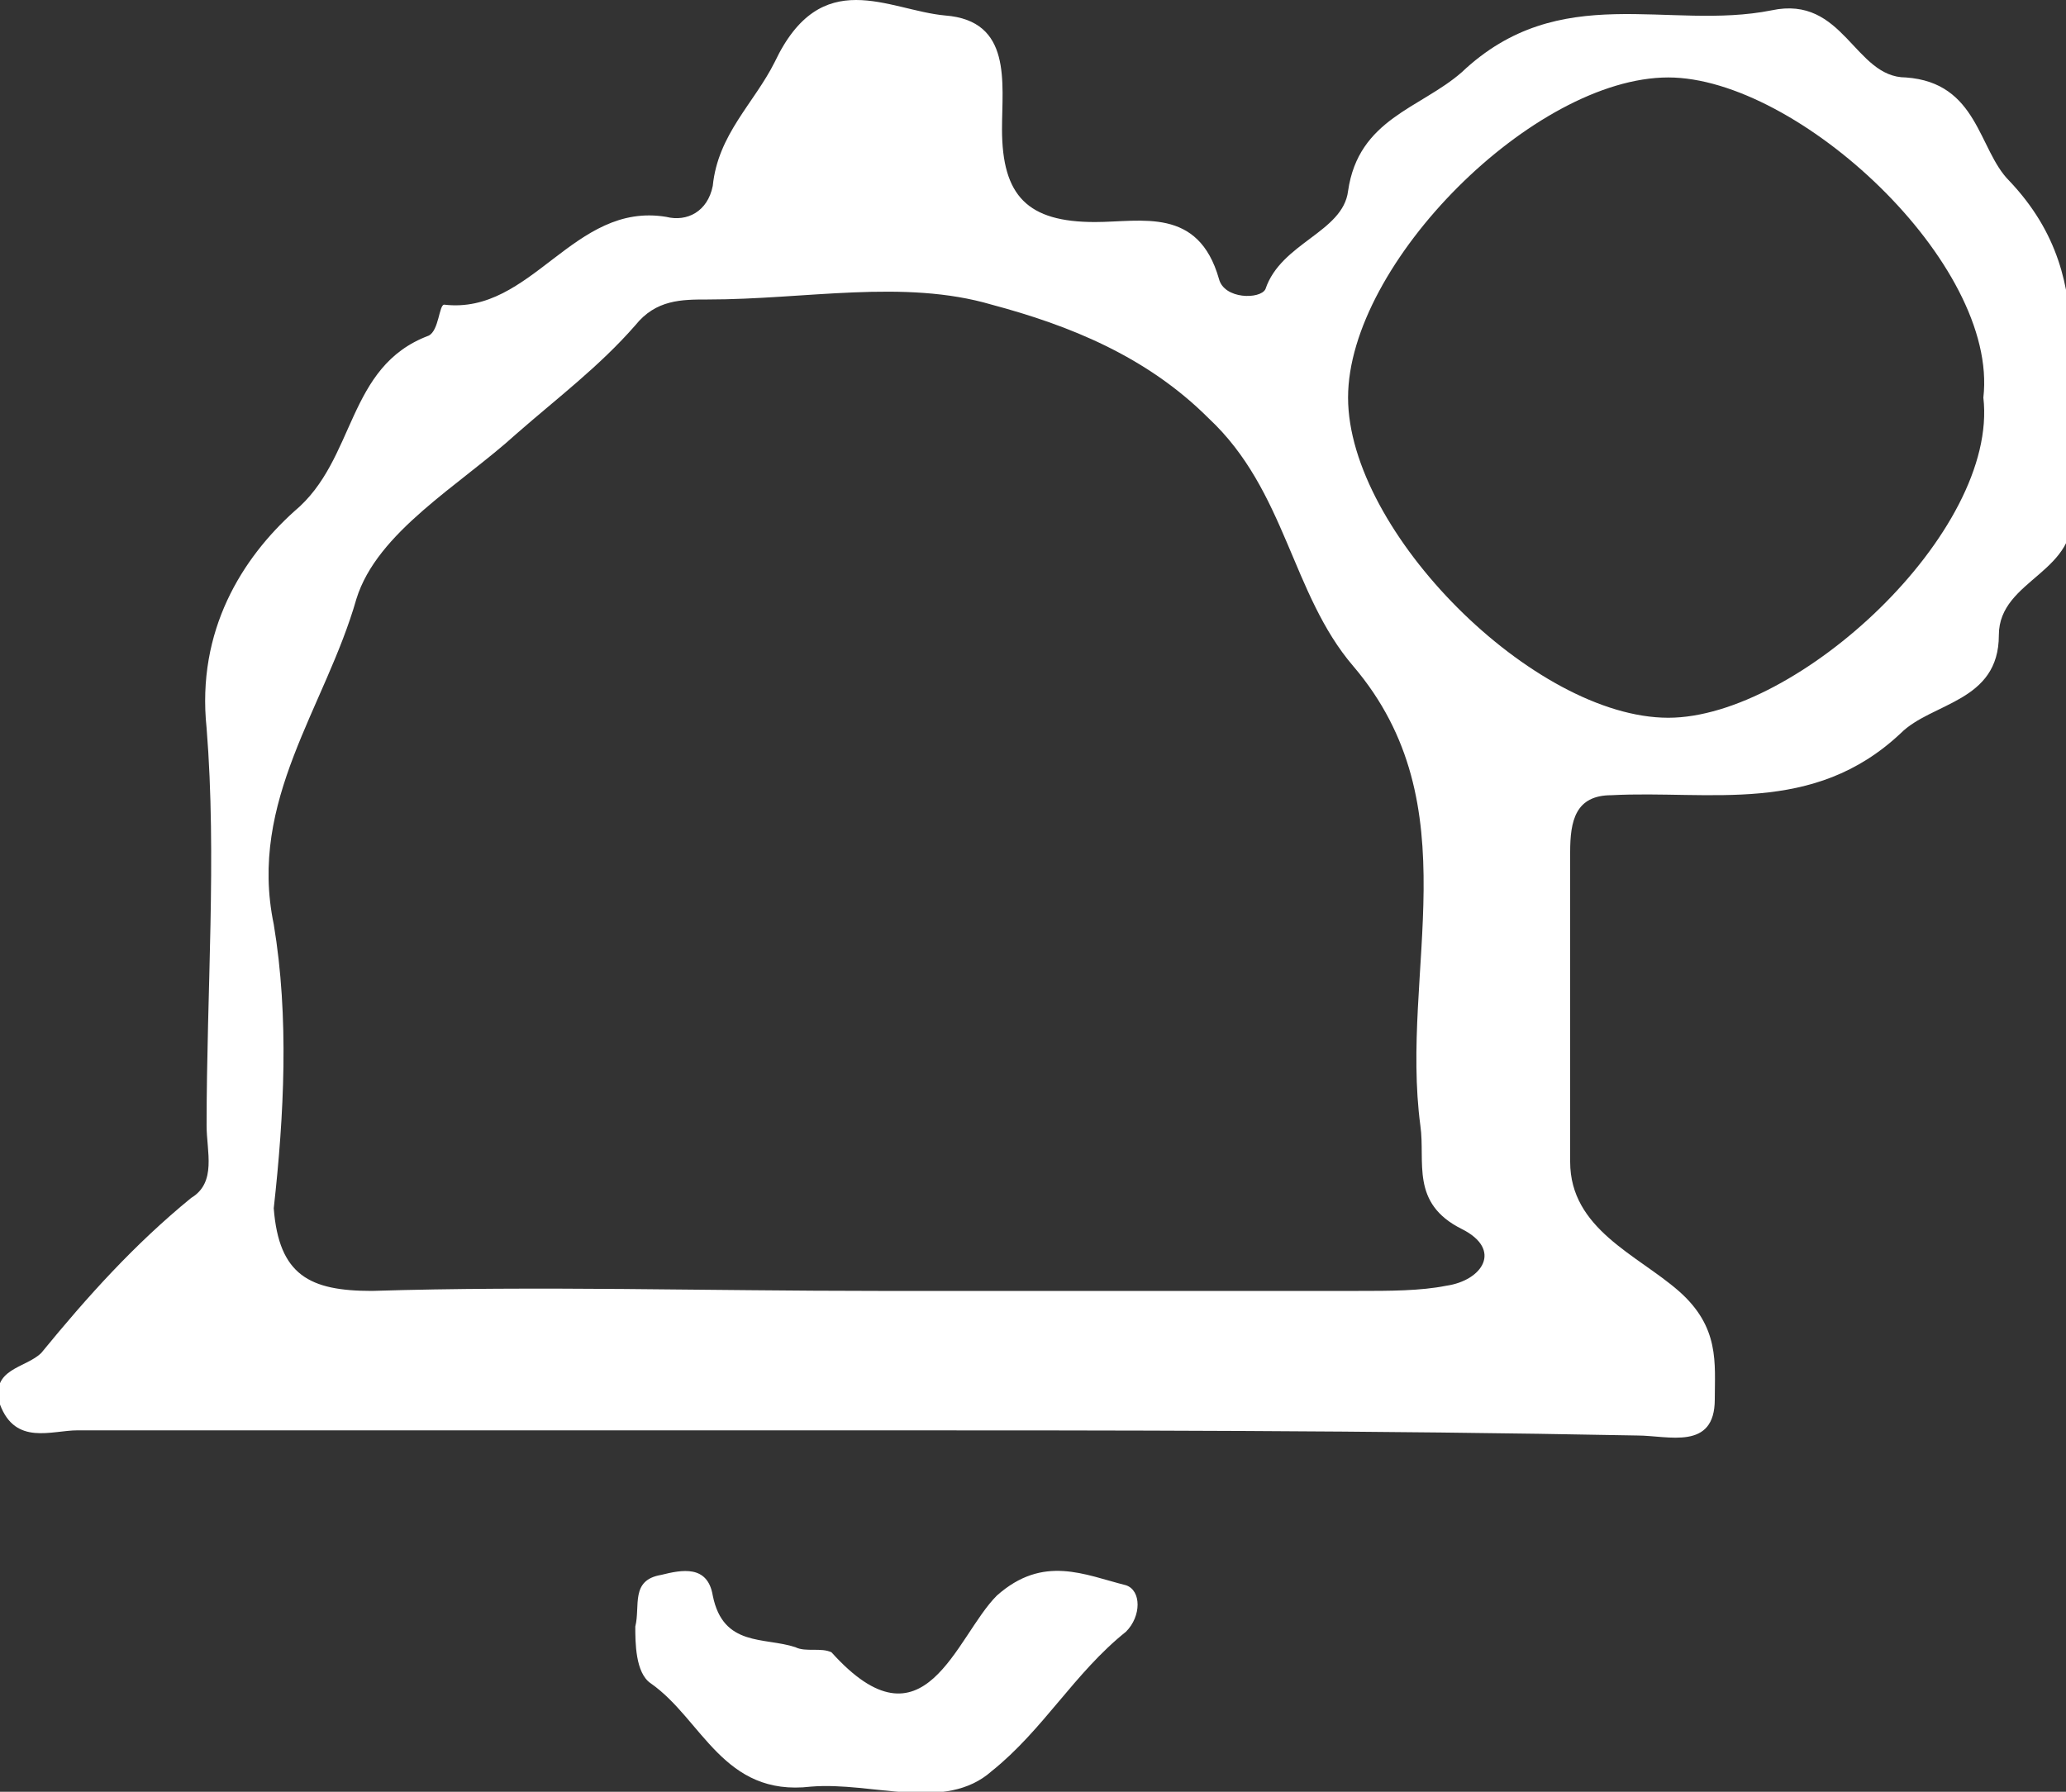 <?xml version="1.0" encoding="utf-8"?>
<!-- Generator: Adobe Illustrator 21.0.1, SVG Export Plug-In . SVG Version: 6.00 Build 0)  -->
<svg version="1.1" id="Layer_1" xmlns="http://www.w3.org/2000/svg" xmlns:xlink="http://www.w3.org/1999/xlink" x="0px" y="0px"
	 viewBox="0 0 40 34.7" style="enable-background:new 0 0 40 34.7;" xml:space="preserve">
<rect x="0" y="0" width="40" height="34.7" fill="#333333" stroke="none"/>
<style type="text/css">
	.st0{fill:#FFFFFF;}
</style>
<g>
	<path class="st0" d="M16.6,27.7c-5,0-10.1,0-15.1,0c-0.5,0-1.2,0.3-1.5-0.5c-0.2-0.7,0.5-0.7,0.8-1c0.9-1.1,1.8-2.1,2.9-3
		C4.2,22.9,4,22.3,4,21.8c0-2.6,0.2-5.2,0-7.7c-0.2-1.9,0.7-3.3,1.7-4.2c1.2-1,1-2.8,2.6-3.4c0.2-0.1,0.2-0.6,0.3-0.6
		c1.7,0.2,2.5-2,4.3-1.7c0.4,0.1,0.8-0.1,0.9-0.6c0.1-1,0.8-1.6,1.2-2.4c0.9-1.9,2.2-1,3.3-0.9c1.3,0.1,1.1,1.3,1.1,2.2
		c0,1.3,0.5,1.8,1.8,1.8c0.9,0,2-0.3,2.4,1.1c0.1,0.4,0.8,0.4,0.9,0.2c0.3-0.9,1.5-1.1,1.6-1.9c0.2-1.4,1.4-1.6,2.2-2.3
		c1.9-1.8,4-0.8,6-1.2c1.4-0.3,1.6,1.3,2.6,1.3c1.4,0.1,1.4,1.4,2,2c1.9,2,0.9,4.2,1.2,6.3c0.2,1.3-1.4,1.4-1.4,2.5
		c0,1.3-1.3,1.3-1.9,1.9c-1.7,1.6-3.7,1.1-5.6,1.2c-0.7,0-0.8,0.5-0.8,1.1c0,2,0,4,0,6c0,1.3,1.3,1.8,2.1,2.5
		c0.8,0.7,0.7,1.4,0.7,2.1c0,1-0.9,0.7-1.5,0.7C26.6,27.7,21.6,27.7,16.6,27.7C16.6,27.7,16.6,27.7,16.6,27.7z M17,25
		c3.1,0,6.2,0,9.3,0c0.6,0,1.2,0,1.7-0.1c0.7-0.1,1.1-0.7,0.3-1.1c-1-0.5-0.7-1.3-0.8-2c-0.4-3,1-6.2-1.3-8.9
		c-1.2-1.4-1.3-3.4-2.8-4.8c-1.2-1.2-2.7-1.8-4.2-2.2c-1.7-0.5-3.6-0.1-5.5-0.1c-0.5,0-1,0-1.4,0.5c-0.7,0.8-1.5,1.4-2.3,2.1
		c-1.1,1-2.7,1.9-3.1,3.2c-0.6,2.1-2.1,3.9-1.6,6.3c0.3,1.8,0.2,3.7,0,5.5C5.4,24.7,6,25,7.2,25C10.4,24.9,13.7,25,17,25z M38.4,7.7
		c0.3-2.6-3.6-6.2-6.1-6.2c-2.6,0-6.2,3.6-6.2,6.2c0,2.6,3.6,6.2,6.2,6.2C34.8,13.9,38.7,10.3,38.4,7.7z"/>
	<path class="st0" d="M12.3,31.5c0.1-0.4-0.1-0.9,0.5-1c0.4-0.1,0.9-0.2,1,0.4c0.2,1,1,0.8,1.6,1c0.2,0.1,0.5,0,0.7,0.1
		c1.8,2,2.4-0.3,3.2-1.1c0.9-0.8,1.7-0.4,2.5-0.2c0.3,0.1,0.3,0.6,0,0.9c-1,0.8-1.6,1.9-2.6,2.7c-0.9,0.8-2.3,0.2-3.5,0.3
		c-1.7,0.2-2.1-1.3-3.1-2C12.3,32.4,12.3,31.8,12.3,31.5z"/>
</g>
</svg>
